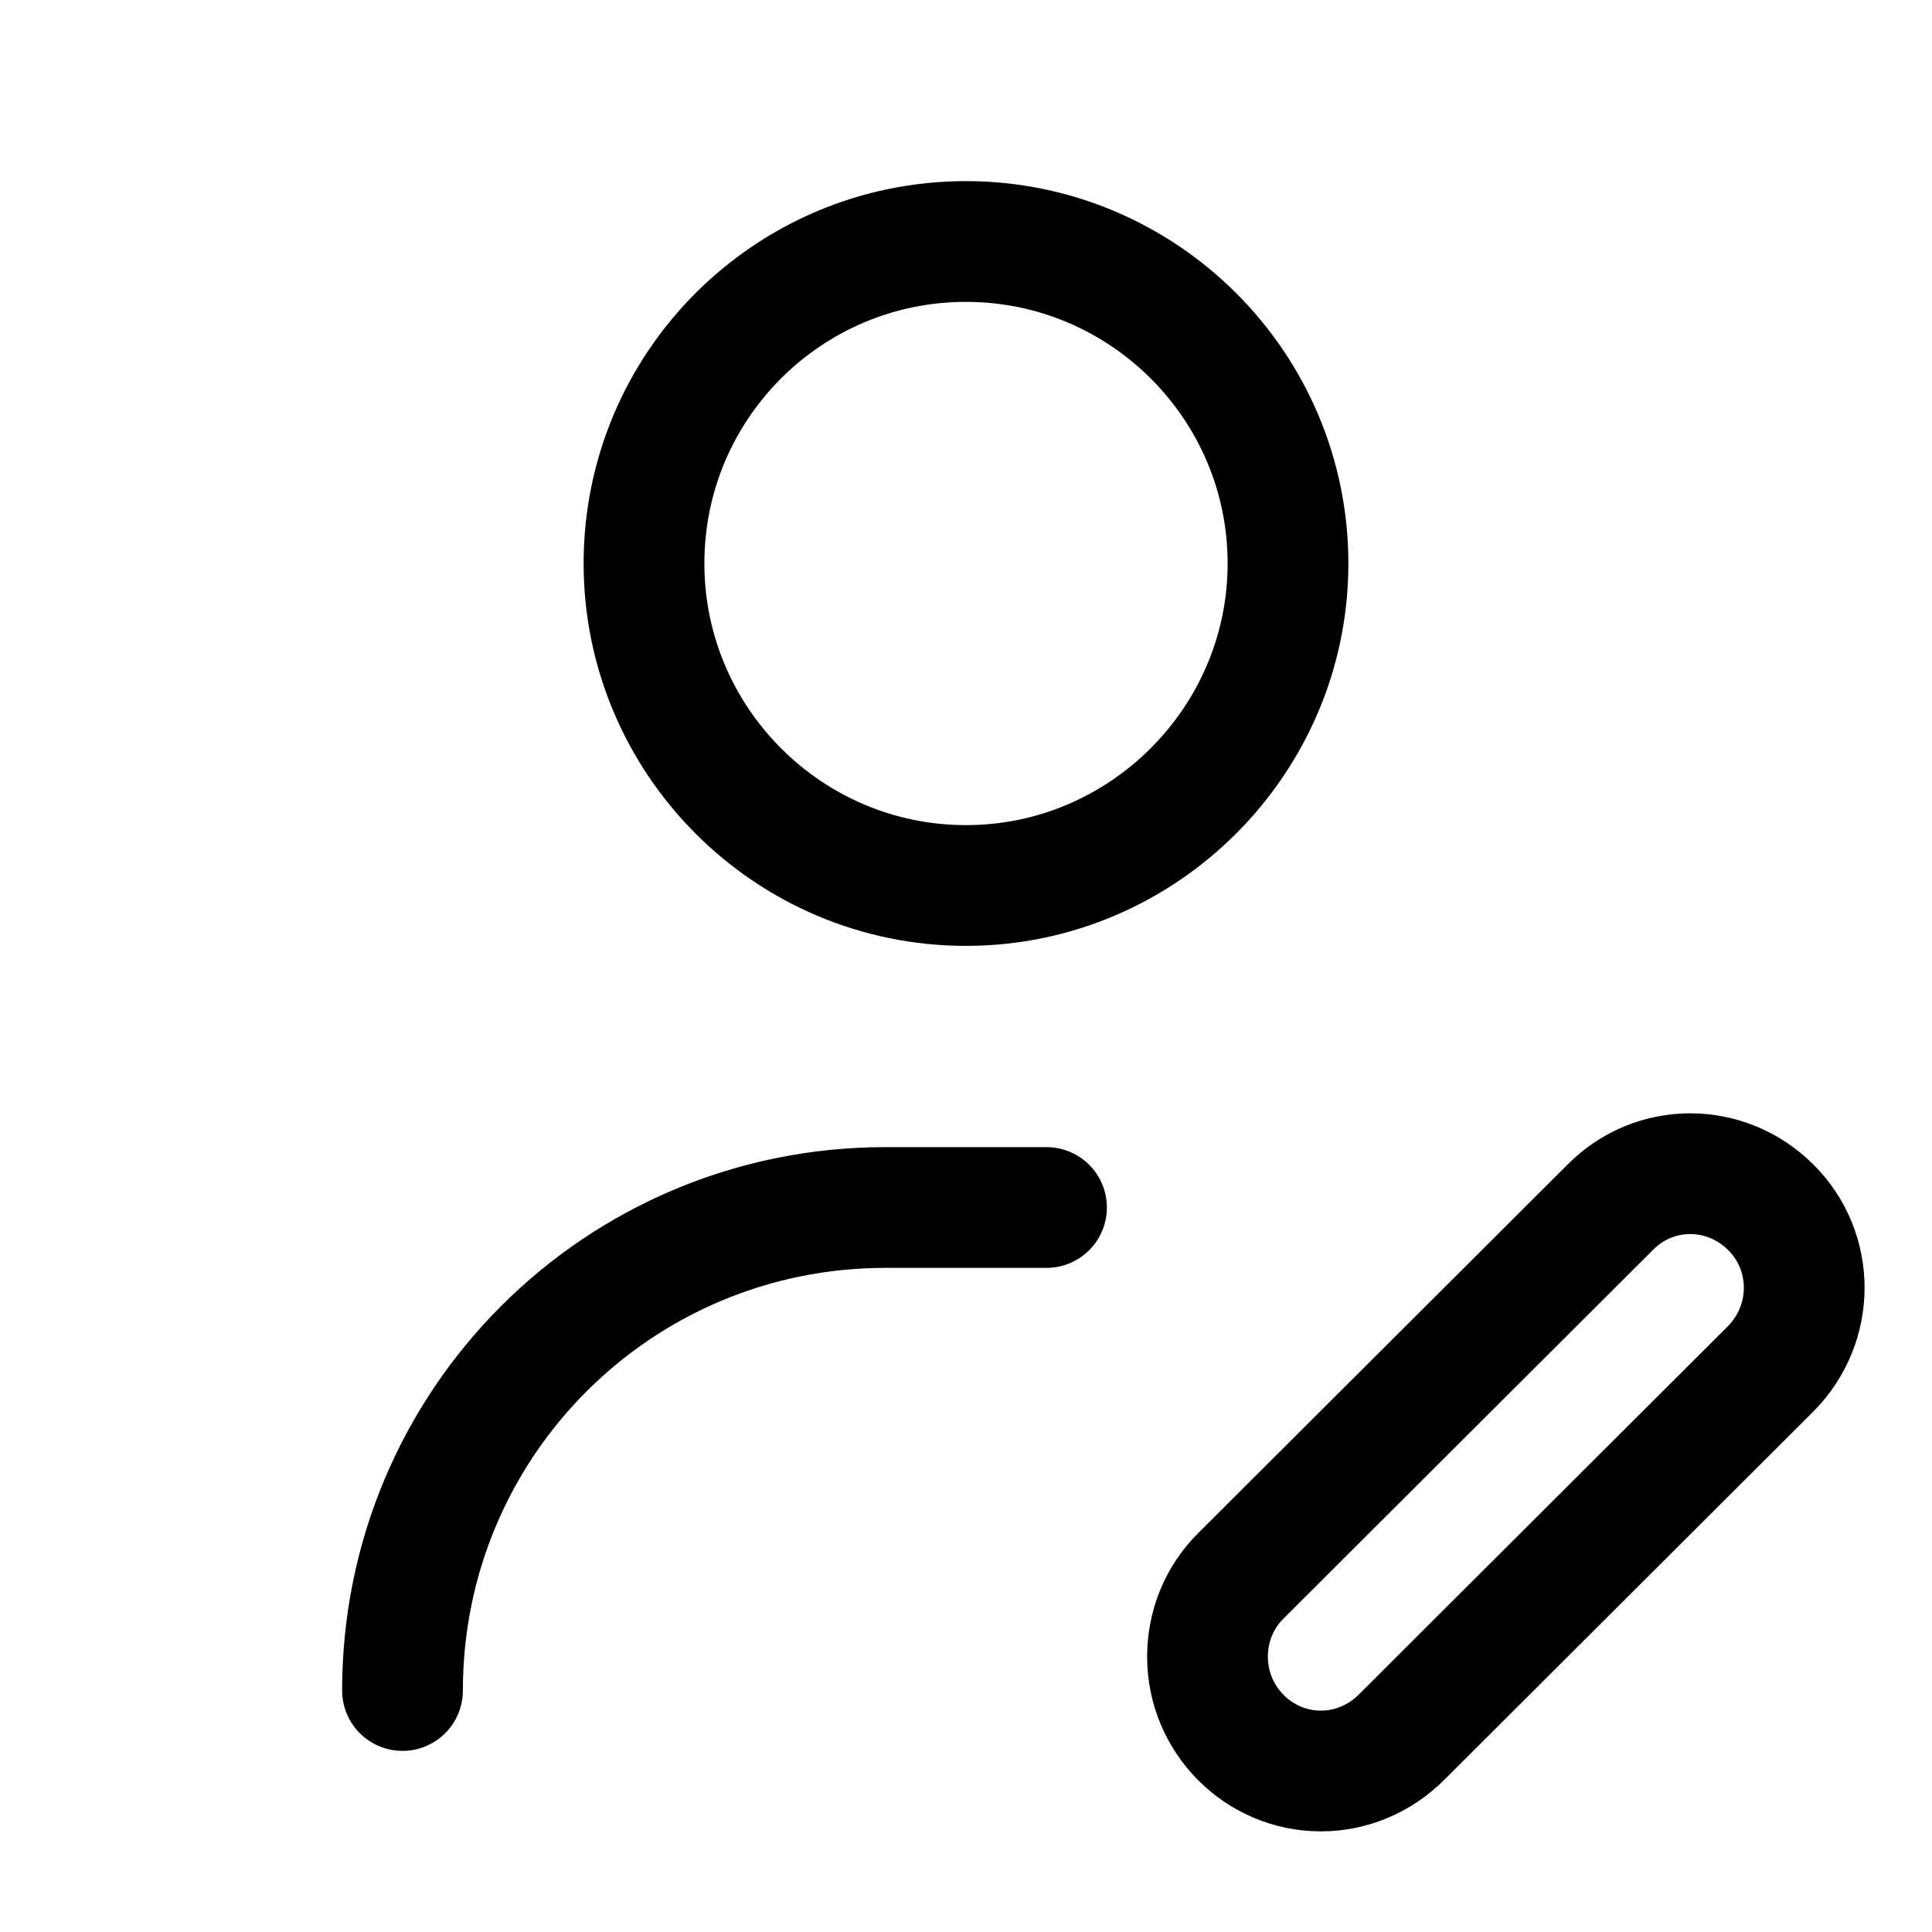 <svg width="24" height="24" viewBox="0 0 24 24" fill="none" xmlns="http://www.w3.org/2000/svg"
	xmlns:xlink="http://www.w3.org/1999/xlink">


	<path id="icon"
		d="M12 11C9.79 11 8 9.2 8 7C8 4.79 9.79 3 12 3C14.2 3 16 4.79 16 7C16 9.2 14.2 11 12 11ZM5 21C5 17.68 7.68 15 11 15L13 15M22 17C22.55 16.44 22.55 15.55 22 15C21.44 14.44 20.55 14.44 20 15L15.41 19.58C15.14 19.85 15 20.21 15 20.58C15 21.36 15.63 22 16.41 22C16.78 22 17.14 21.85 17.41 21.58L22 17Z"
		stroke="currentColor" stroke-opacity="1" stroke-width="1.5" stroke-linejoin="round"
		stroke-linecap="round" />
</svg>